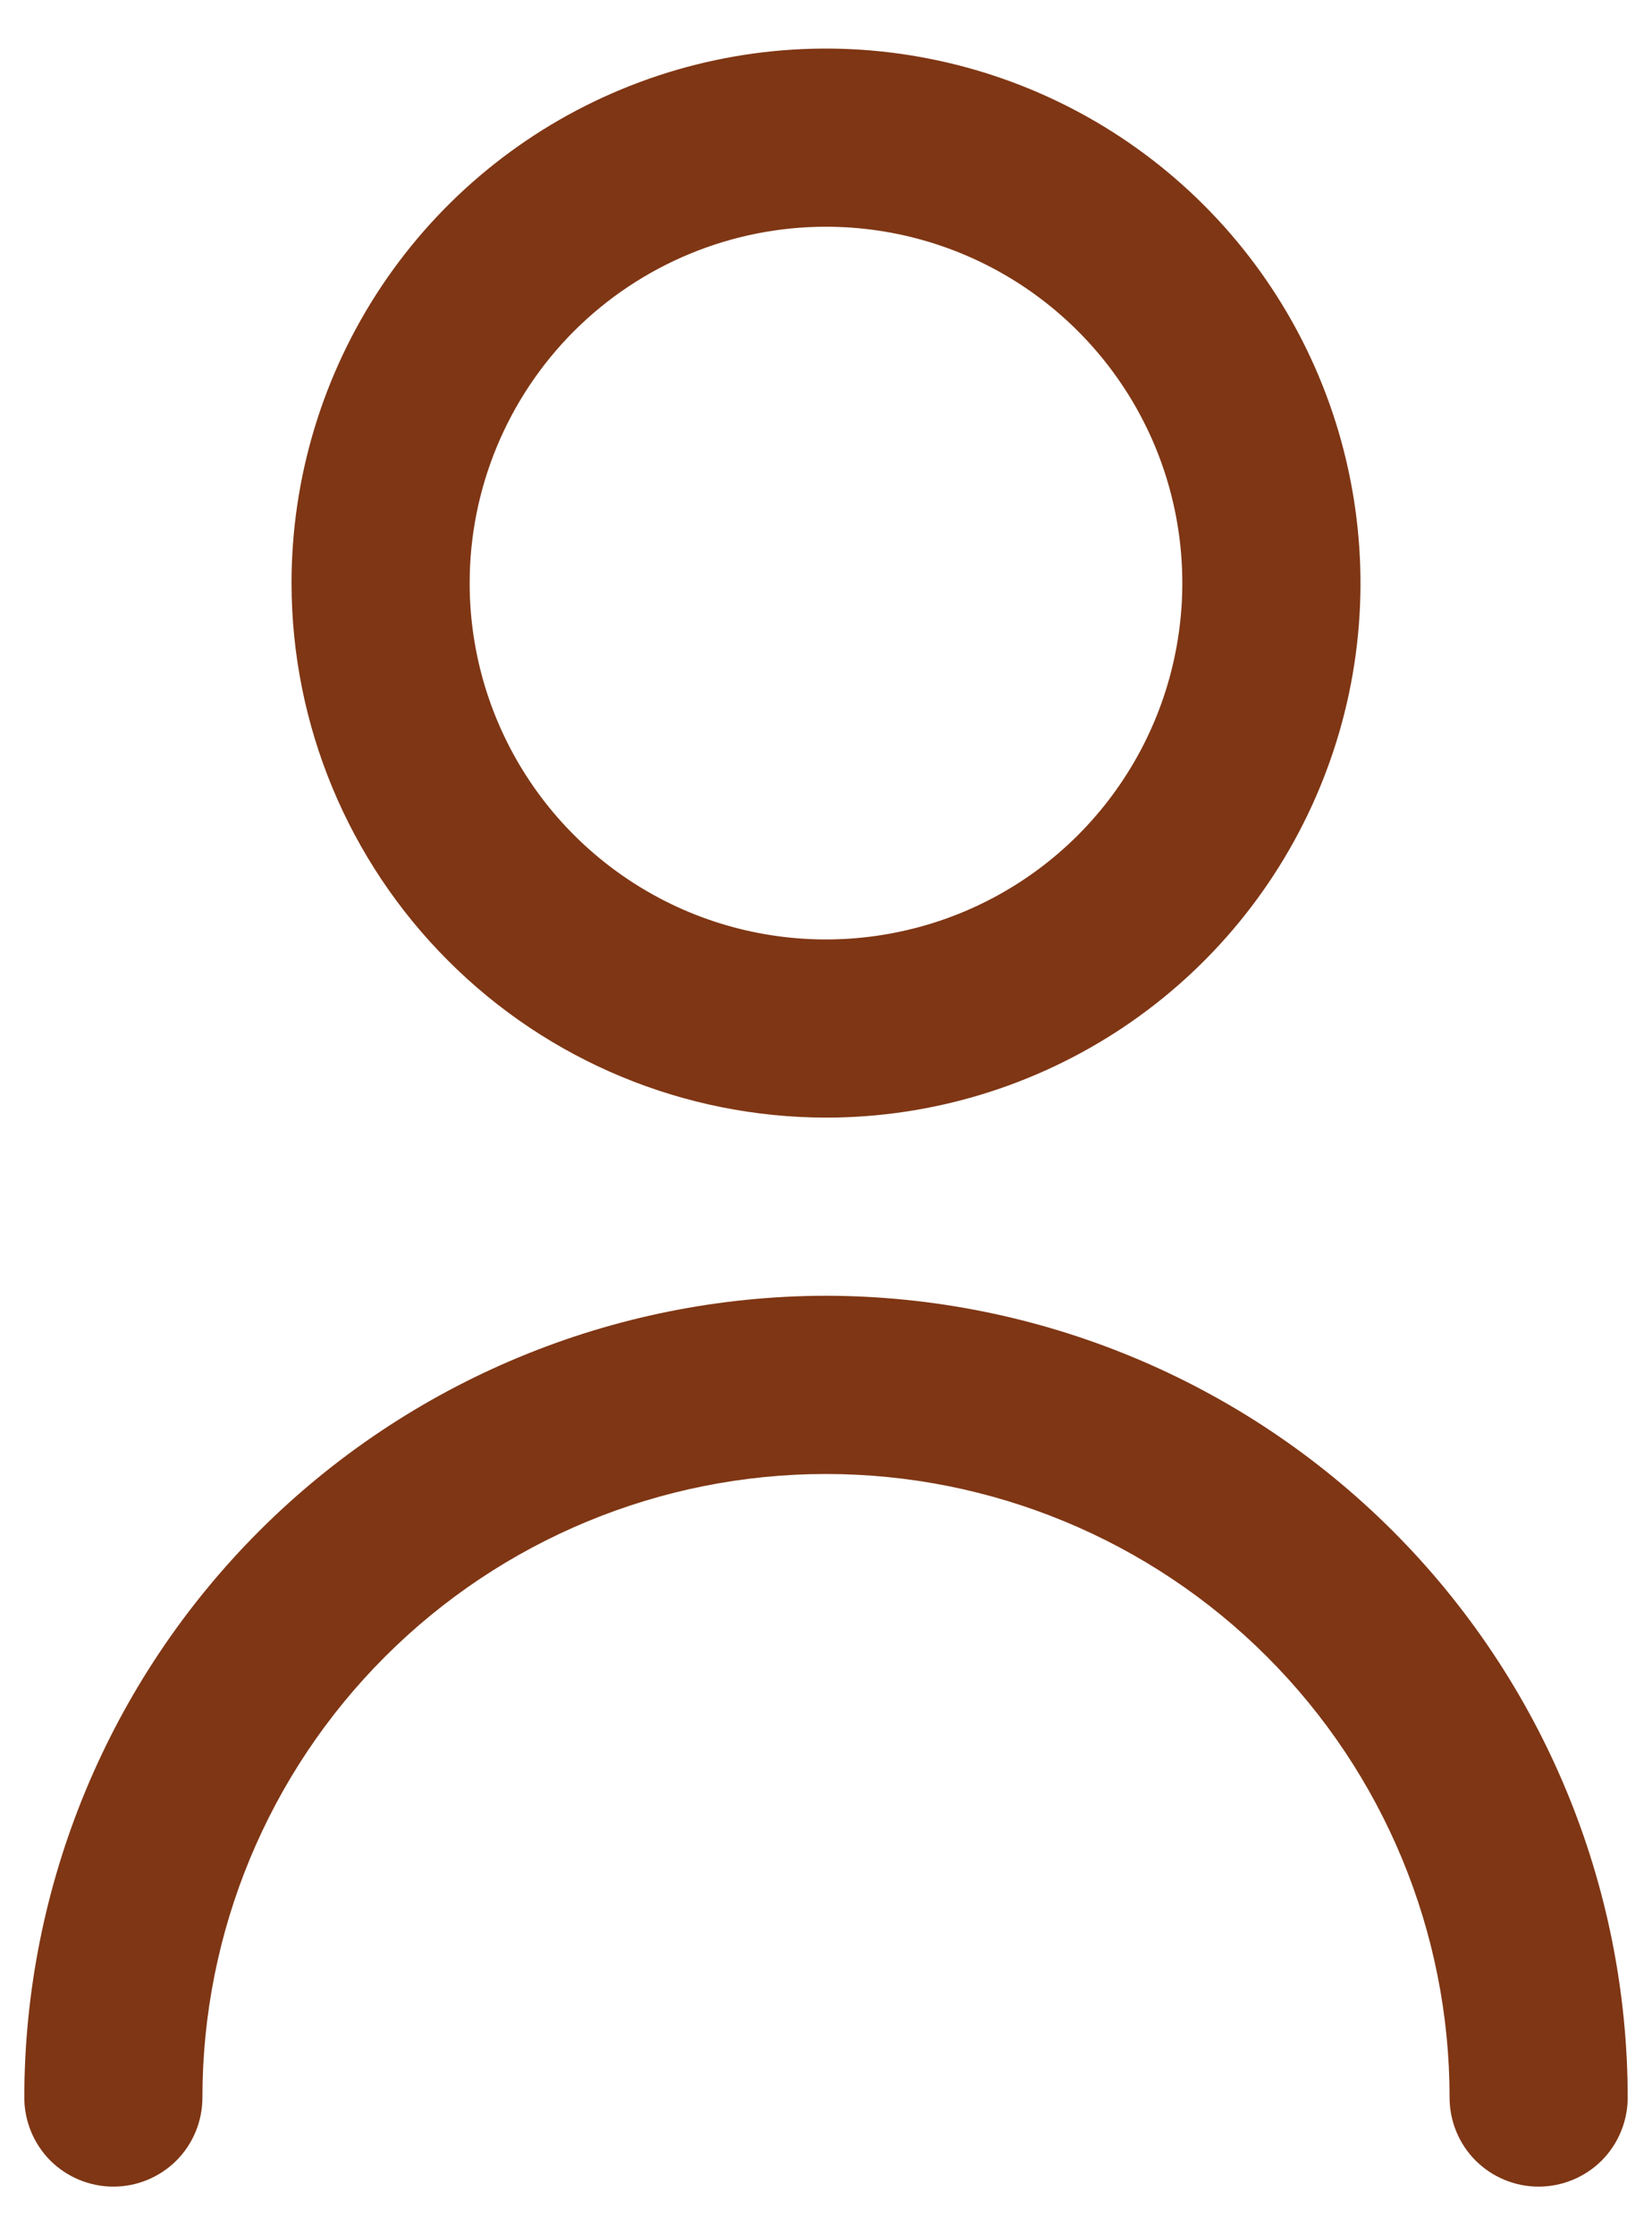 <svg width="17" height="23" viewBox="0 0 17 23" fill="none" xmlns="http://www.w3.org/2000/svg">
<path d="M8.5 11.5C9.588 11.5 10.651 11.177 11.556 10.573C12.46 9.969 13.165 9.11 13.581 8.105C13.998 7.1 14.107 5.994 13.894 4.927C13.682 3.86 13.158 2.88 12.389 2.111C11.62 1.342 10.64 0.818 9.573 0.606C8.506 0.393 7.4 0.502 6.395 0.919C5.39 1.335 4.531 2.04 3.927 2.944C3.323 3.849 3 4.912 3 6C3.001 7.458 3.581 8.856 4.613 9.887C5.644 10.919 7.042 11.498 8.5 11.5ZM8.5 2.333C9.225 2.333 9.934 2.548 10.537 2.951C11.14 3.354 11.61 3.927 11.888 4.597C12.165 5.267 12.238 6.004 12.096 6.715C11.955 7.427 11.605 8.08 11.093 8.593C10.58 9.106 9.927 9.455 9.215 9.596C8.504 9.738 7.767 9.665 7.097 9.388C6.427 9.11 5.854 8.64 5.451 8.037C5.048 7.434 4.833 6.725 4.833 6C4.833 5.028 5.22 4.095 5.907 3.407C6.595 2.72 7.528 2.333 8.5 2.333Z" fill="#7F3614"/>
<path d="M8.5 13.333C6.313 13.336 4.216 14.206 2.669 15.752C1.122 17.299 0.252 19.396 0.25 21.583C0.25 21.826 0.347 22.06 0.518 22.232C0.69 22.403 0.924 22.5 1.167 22.5C1.41 22.5 1.643 22.403 1.815 22.232C1.987 22.06 2.083 21.826 2.083 21.583C2.083 19.881 2.759 18.249 3.963 17.046C5.166 15.843 6.798 15.167 8.5 15.167C10.202 15.167 11.834 15.843 13.037 17.046C14.241 18.249 14.917 19.881 14.917 21.583C14.917 21.826 15.013 22.06 15.185 22.232C15.357 22.403 15.59 22.5 15.833 22.5C16.076 22.5 16.31 22.403 16.482 22.232C16.653 22.06 16.75 21.826 16.75 21.583C16.748 19.396 15.878 17.299 14.331 15.752C12.784 14.206 10.687 13.336 8.5 13.333Z" fill="#7F3614"/>
</svg>
